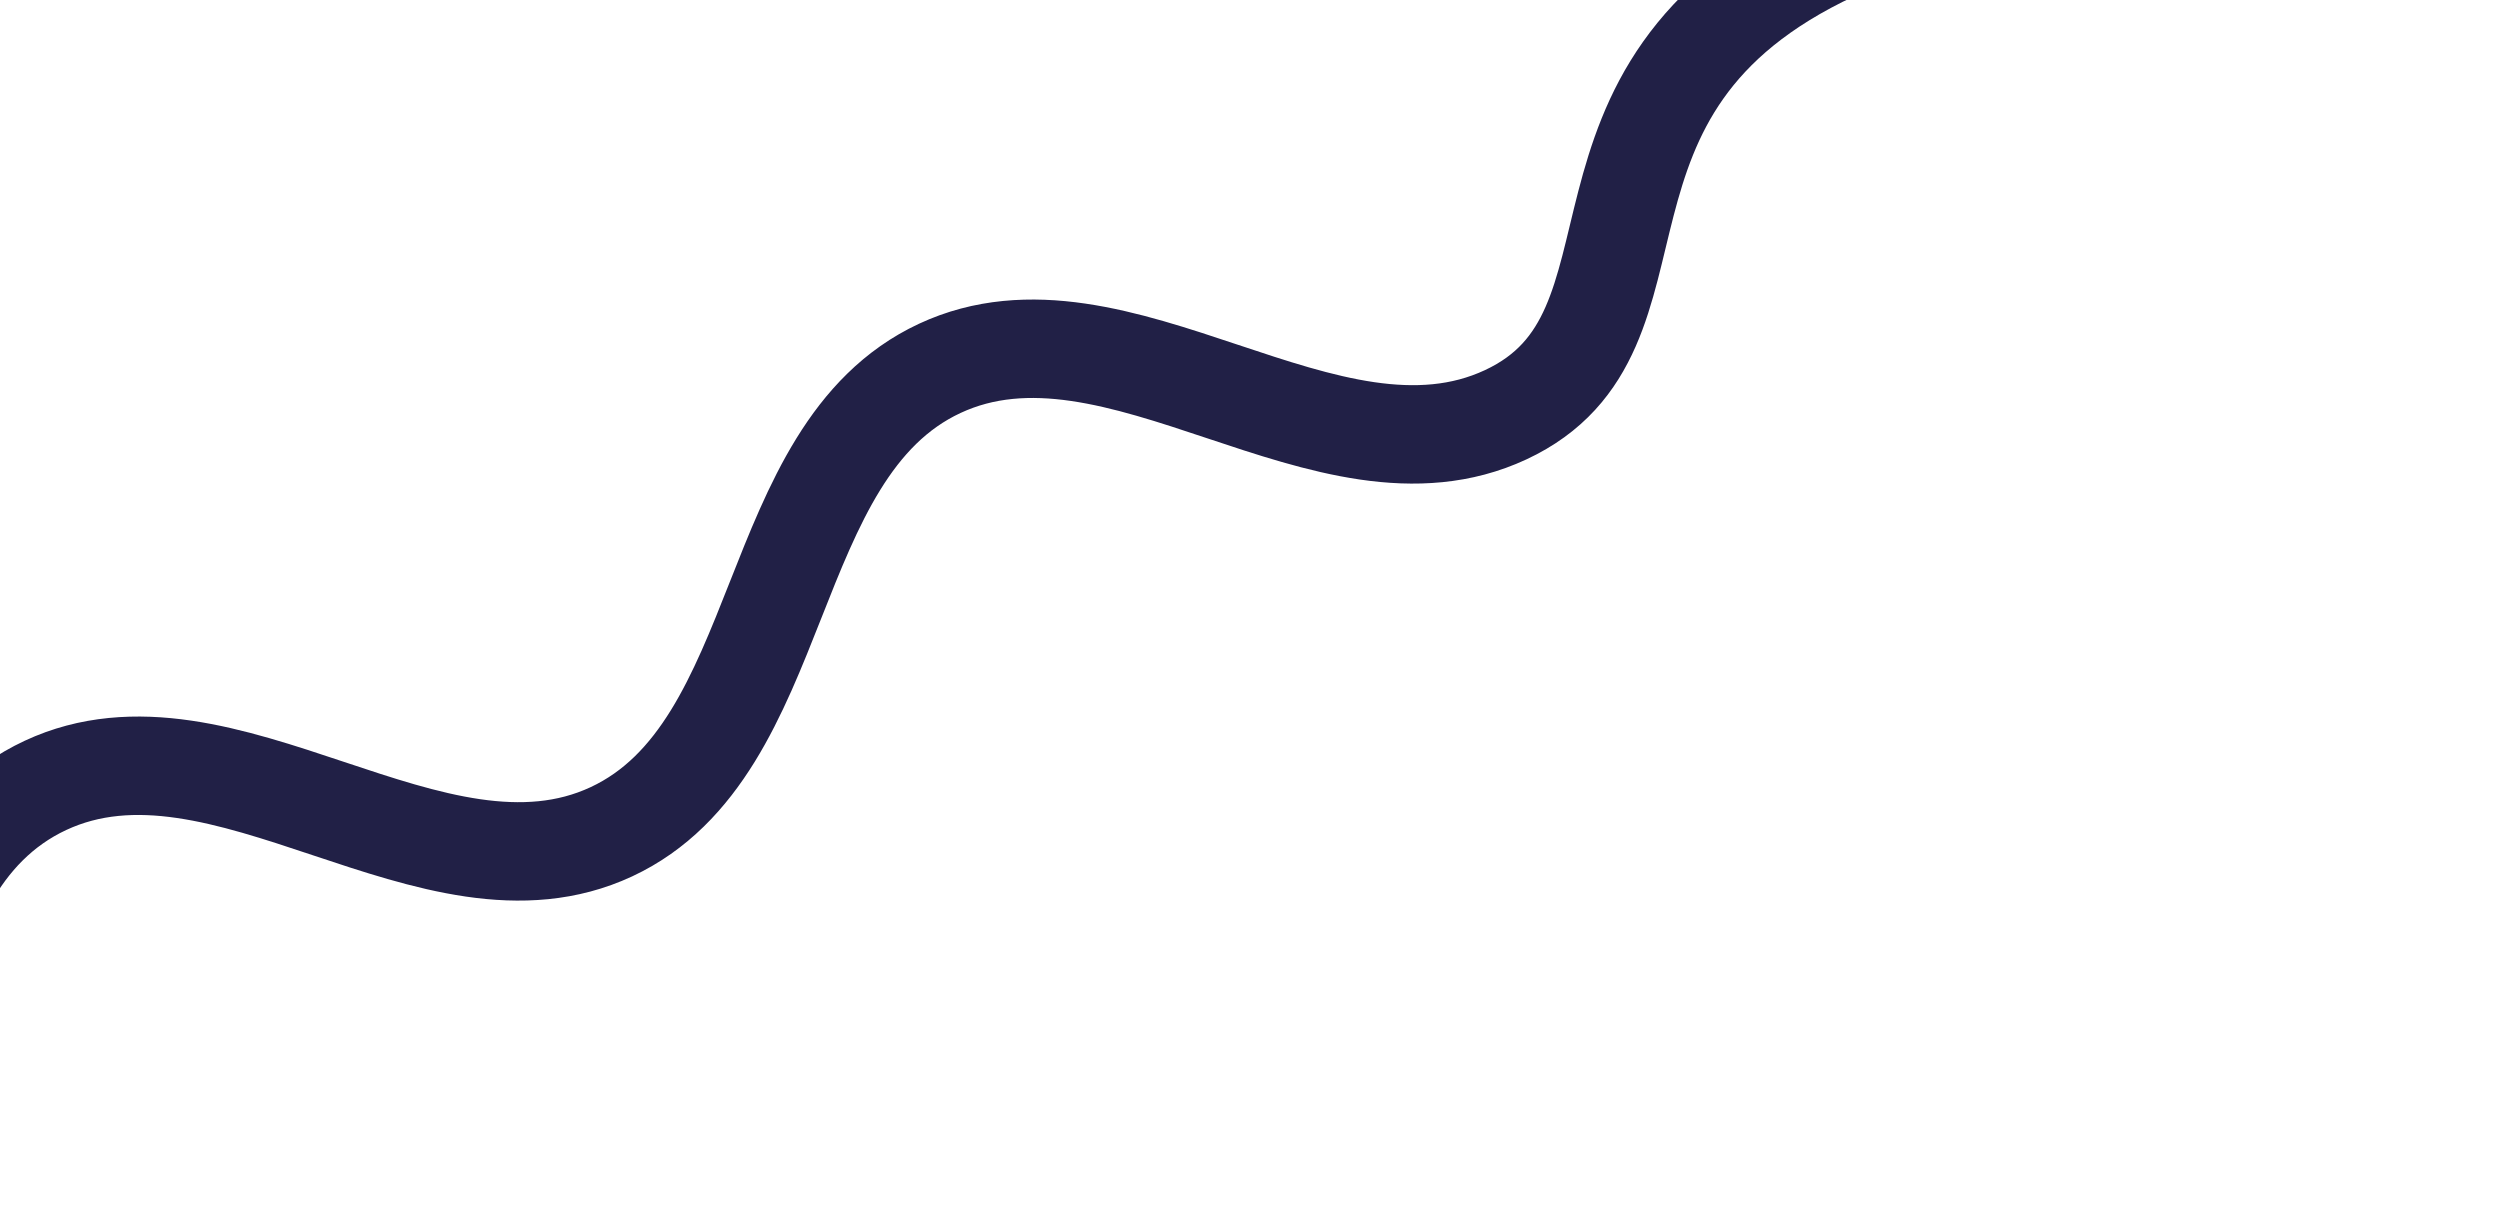 <svg width="889" height="432" viewBox="0 0 889 432" fill="none" xmlns="http://www.w3.org/2000/svg">
<path d="M-35.392 413.663C-35.392 413.663 -47.167 308.816 16.157 279.288C79.481 249.76 154.097 325.304 217.42 295.775C280.744 266.247 270.836 160.529 334.16 131.001C397.483 101.473 472.099 177.016 535.423 147.488C598.747 117.96 547.222 31.648 652.162 -17.286C757.103 -66.221 871.246 -49.759 871.246 -49.759" stroke="#212046" stroke-width="35" stroke-linecap="round"/>
</svg>
